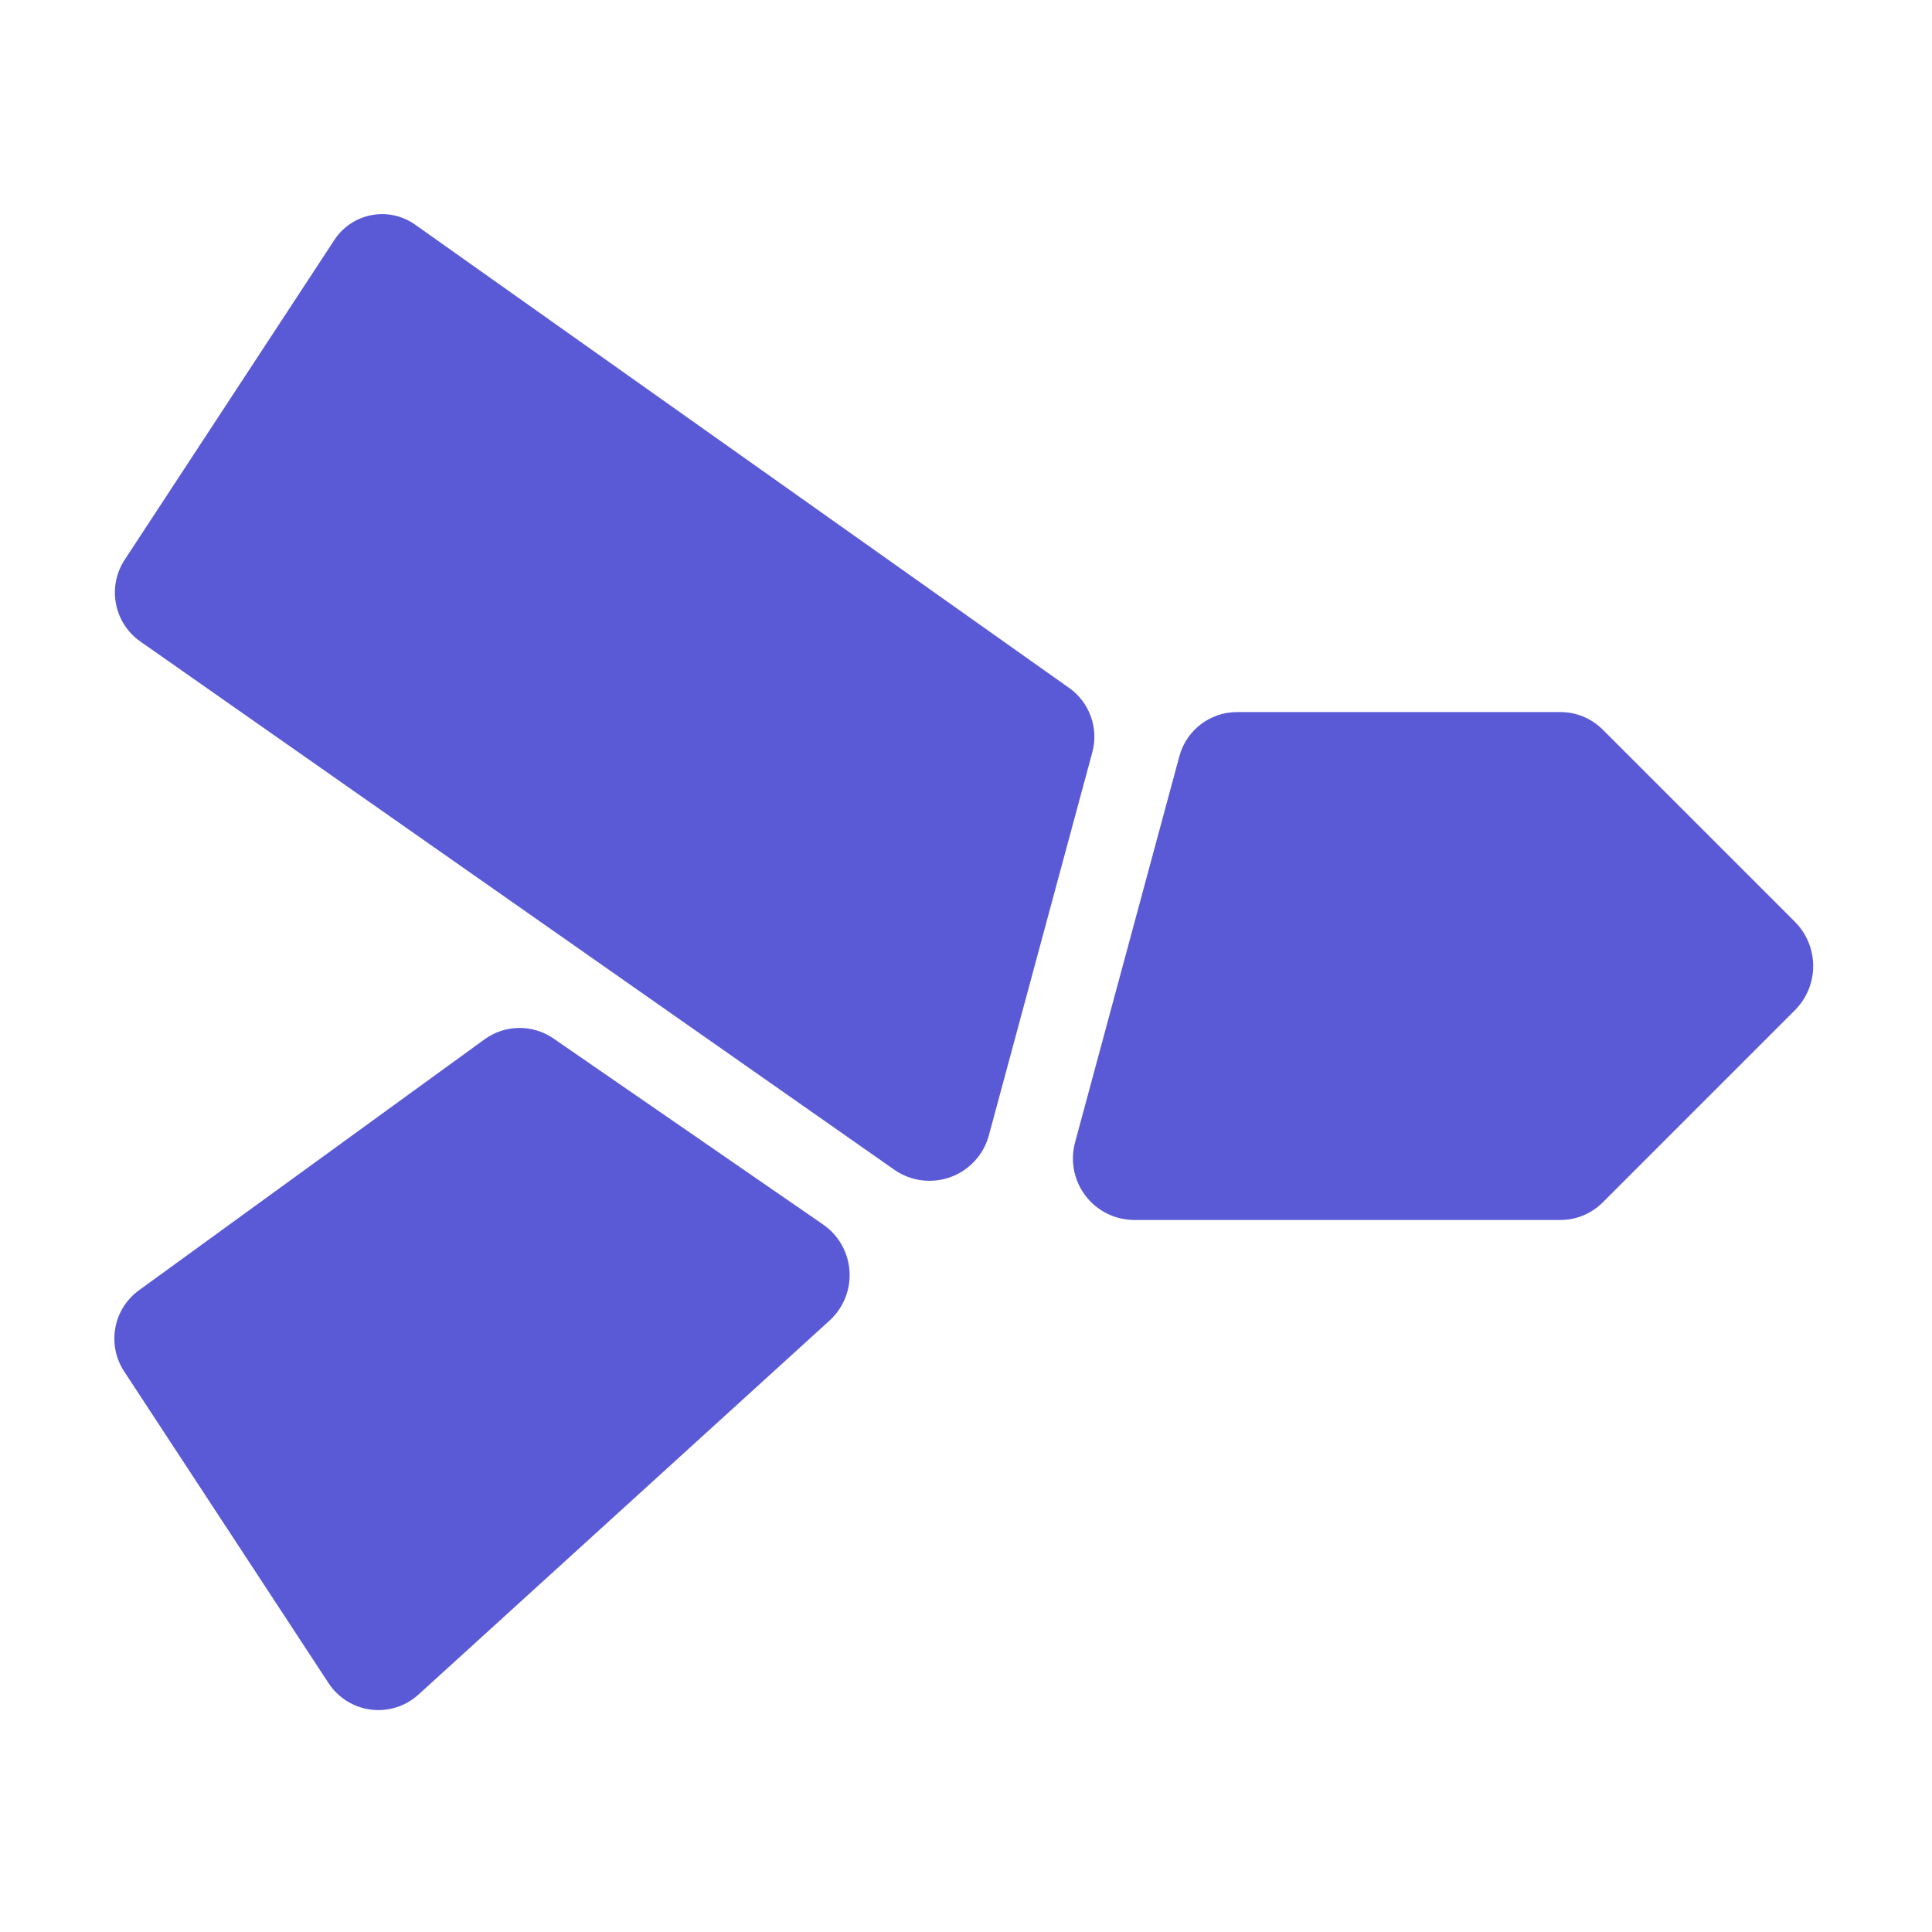 <?xml version="1.0" encoding="utf-8"?>
<svg viewBox="0 0 48 48" xmlns="http://www.w3.org/2000/svg">
  <path fill="rgb(90, 90, 215)" d="m12.038 25.822c.509-.37 1.197-.378 1.715-.02l6.696 4.62c.384.265.625.69.657 1.155.031.465-.152.918-.496 1.232l-10.213 9.292c-.32.292-.752.428-1.182.374-.43-.055-.815-.295-1.052-.657l-5.079-7.746c-.434-.663-.272-1.55.369-2.016zm16.146 4.488c-.476 0-.924-.221-1.213-.599-.289-.377-.386-.868-.262-1.327l2.592-9.596c.175-.647.762-1.097 1.433-1.097h8.034c.394 0 .771.156 1.05.435l4.774 4.774c.292.291.456.687.456 1.1s-.164.809-.456 1.101l-4.774 4.774c-.279.279-.656.435-1.05.435zm-24.697-14.372c-.657-.46-.829-1.359-.39-2.03l5.212-7.949c.211-.321.543-.543.921-.614.378-.072.768.013 1.082.235l16.251 11.512c.508.36.737.998.575 1.599l-2.57 9.517c-.13.481-.486.868-.954 1.038-.468.169-.989.1-1.397-.185z"/>
</svg>